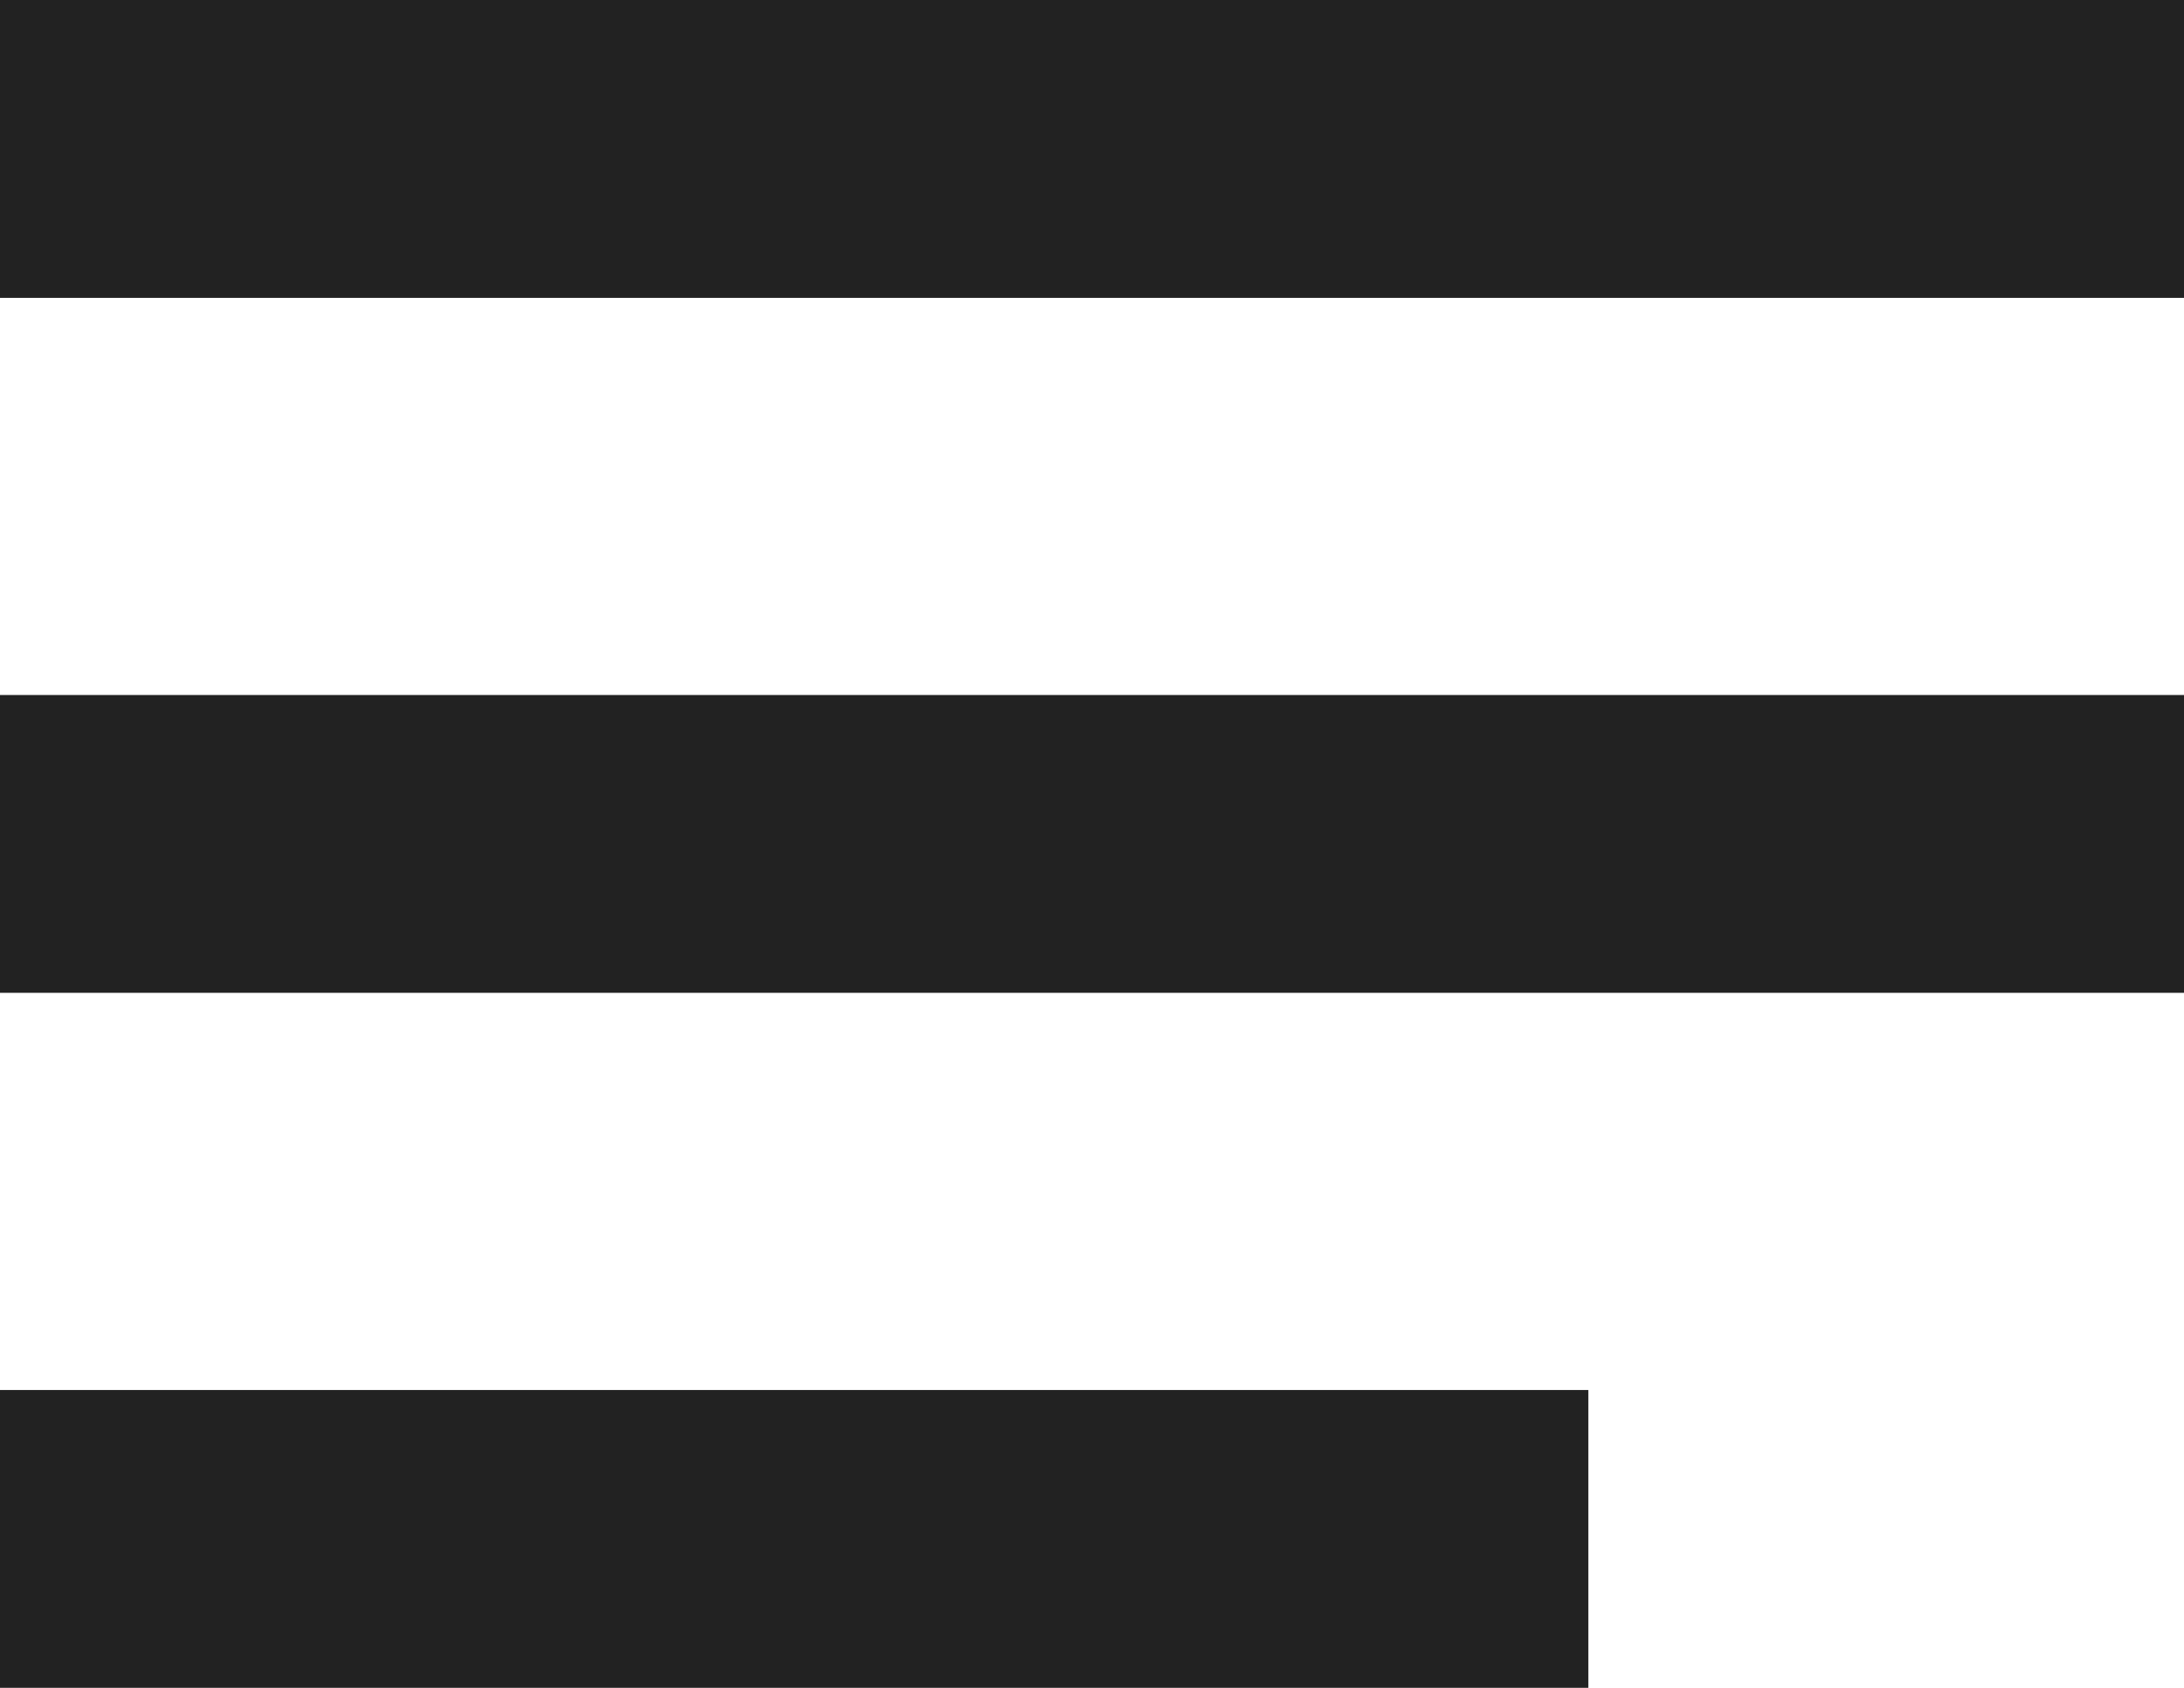 <svg width="22" height="17" viewBox="0 0 22 17" fill="none" xmlns="http://www.w3.org/2000/svg">
<path fill-rule="evenodd" clip-rule="evenodd" d="M0 0H22V3H0V0ZM0 7H22V10H0V7ZM0 14H16V17H0V14Z" fill="#222222"/>
</svg>
